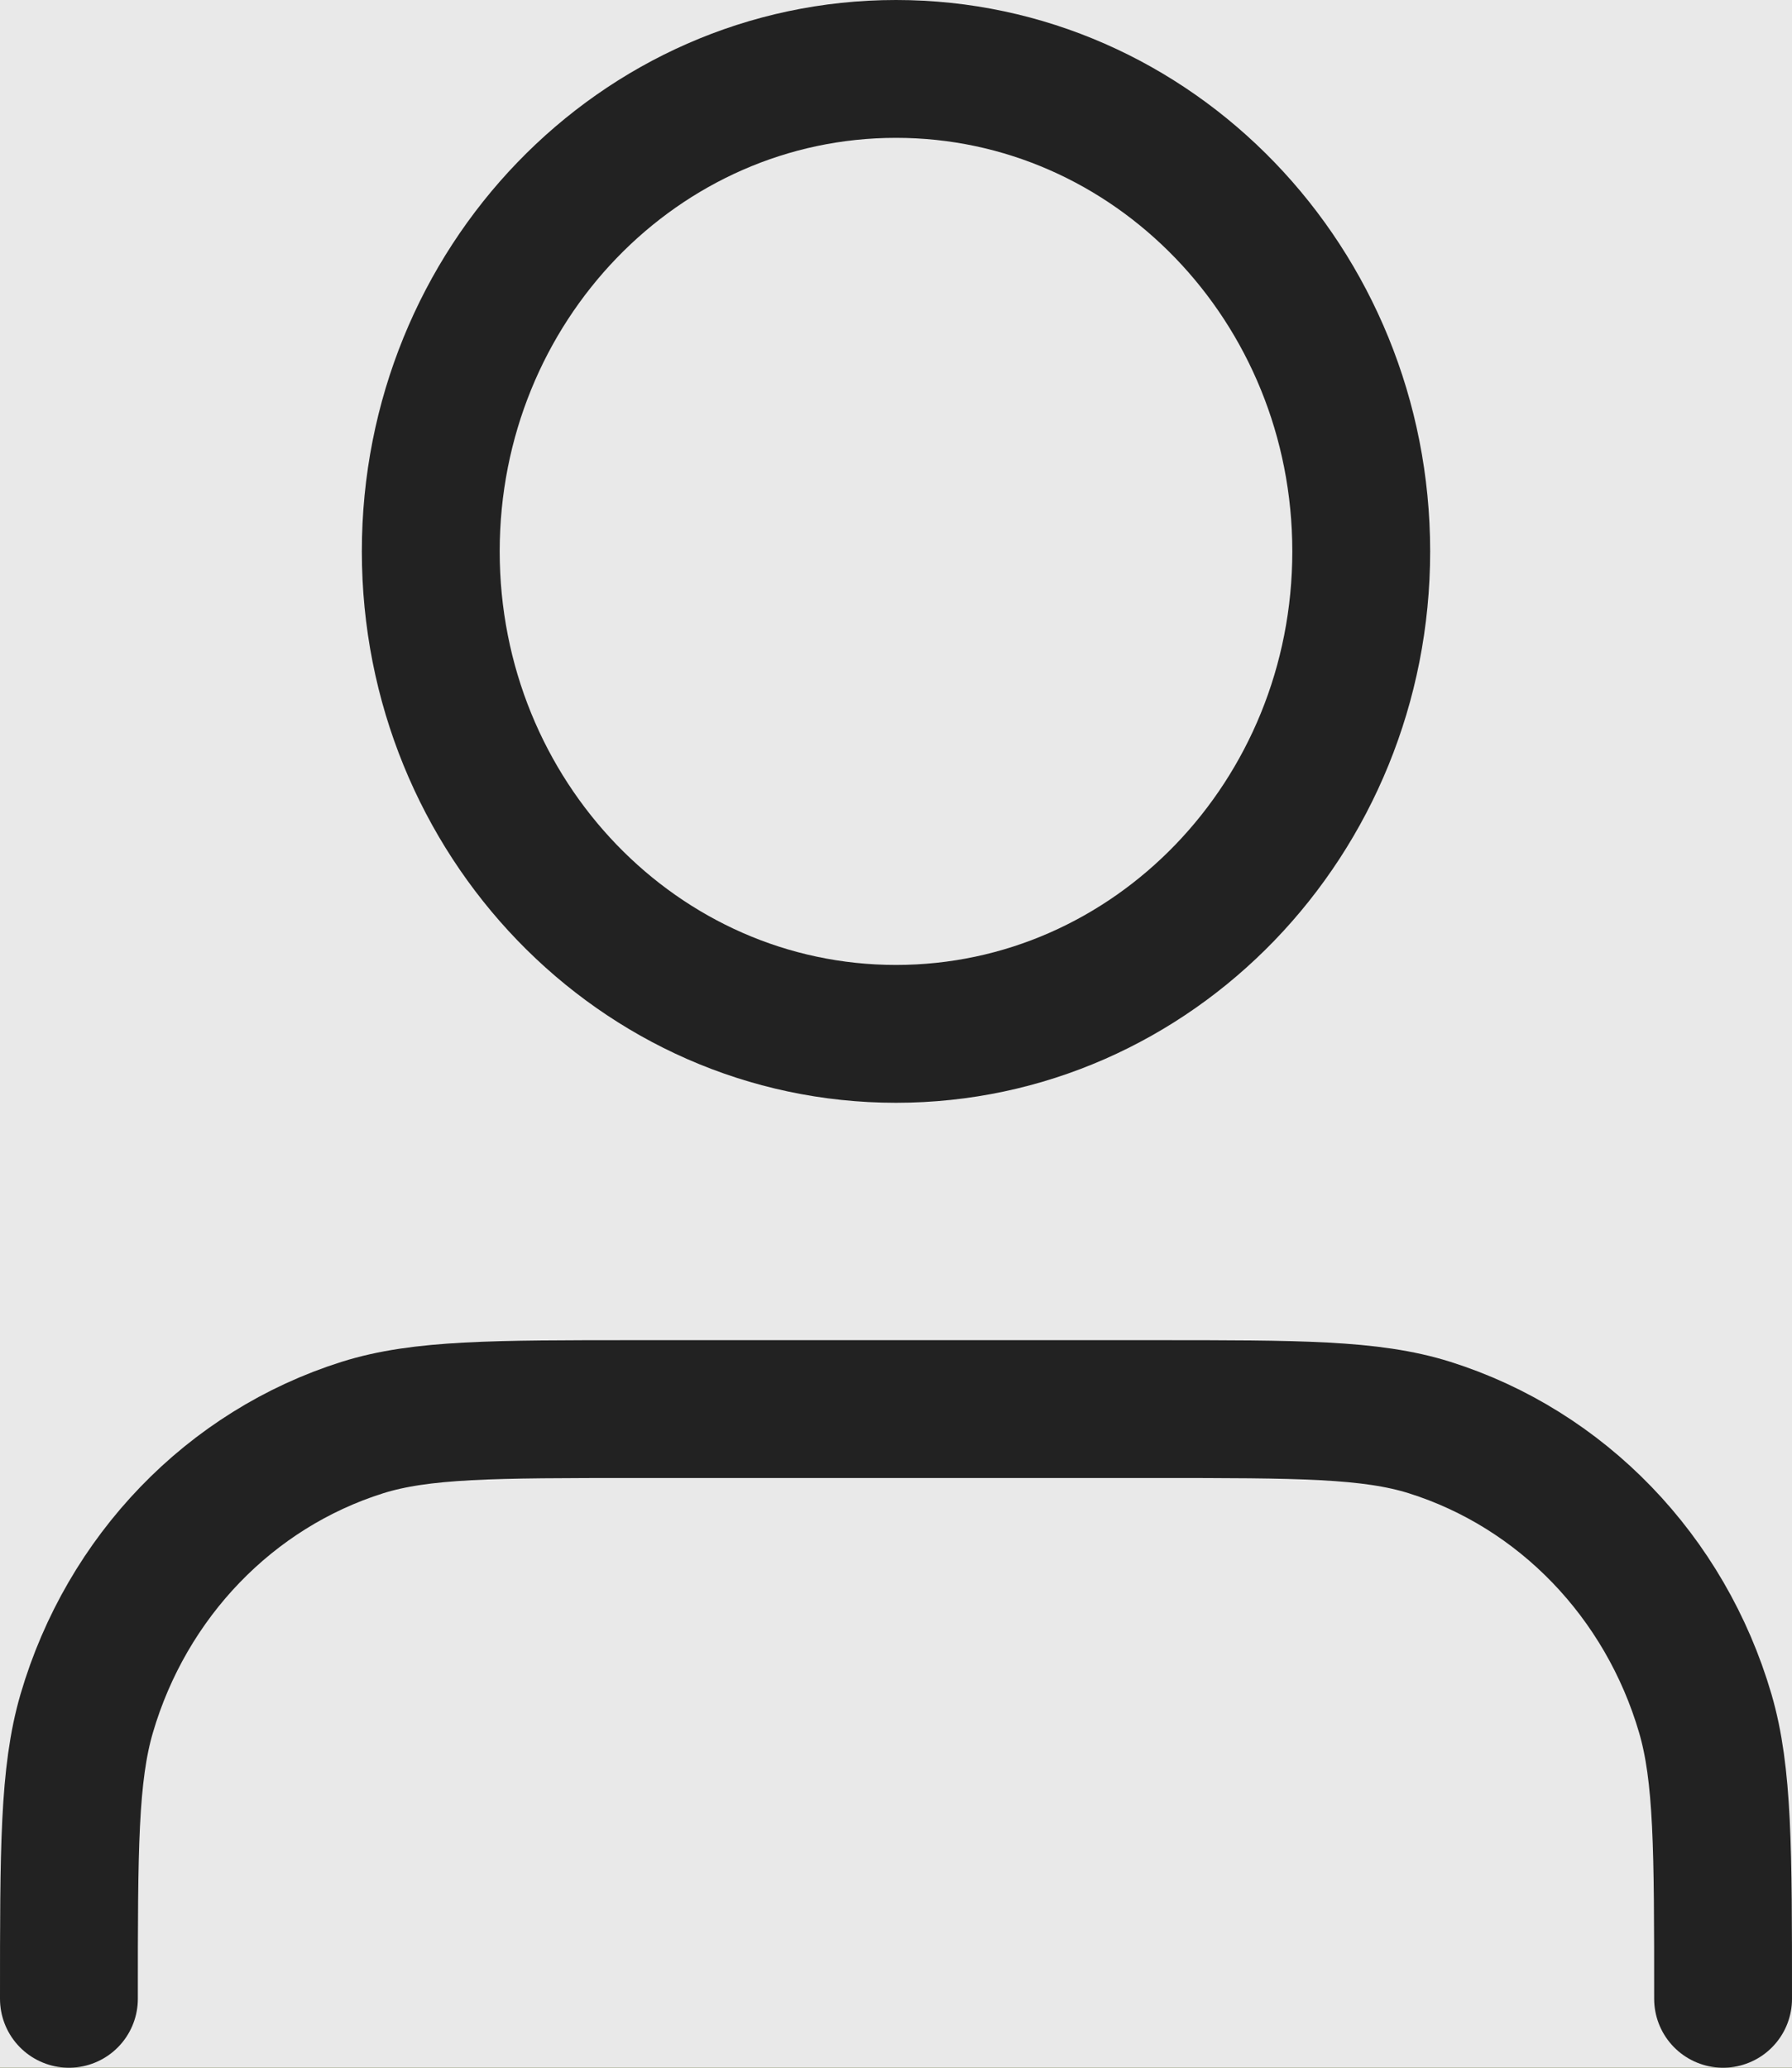 <svg width="26" height="30" viewBox="0 0 26 30" fill="none" xmlns="http://www.w3.org/2000/svg">
<rect width="26" height="30" fill="#F5F5F5"/>
<g id="Desktop home page" clip-path="url(#clip0_237_160)">
<rect width="1440" height="2176" transform="translate(-1190 -29)" fill="white"/>
<g id="Frame 129">
<rect width="1441" height="88" transform="translate(-1190 -29)" fill="#384B06"/>
<g id="Frame 128">
<rect x="-38" y="-9" width="189" height="48" rx="10" fill="#E9E9E9"/>
<g id="Frame 22">
<rect width="111" height="28" transform="translate(1 1)" fill="#E9E9E9"/>
<path id="Icon" d="M25 29C25 26.829 25 25.744 24.742 24.86C24.16 22.872 22.659 21.316 20.742 20.712C19.89 20.444 18.843 20.444 16.75 20.444H9.25C7.157 20.444 6.11 20.444 5.258 20.712C3.341 21.316 1.84 22.872 1.258 24.86C1 25.744 1 26.829 1 29M19.75 8C19.75 11.866 16.728 15 13 15C9.272 15 6.25 11.866 6.25 8C6.25 4.134 9.272 1 13 1C16.728 1 19.75 4.134 19.75 8Z" stroke="#222222" stroke-width="2" stroke-linecap="round" stroke-linejoin="round"/>
</g>
</g>
</g>
</g>
<defs>
<clipPath id="clip0_237_160">
<rect width="1440" height="2176" fill="white" transform="translate(-1190 -29)"/>
</clipPath>
</defs>
</svg>

